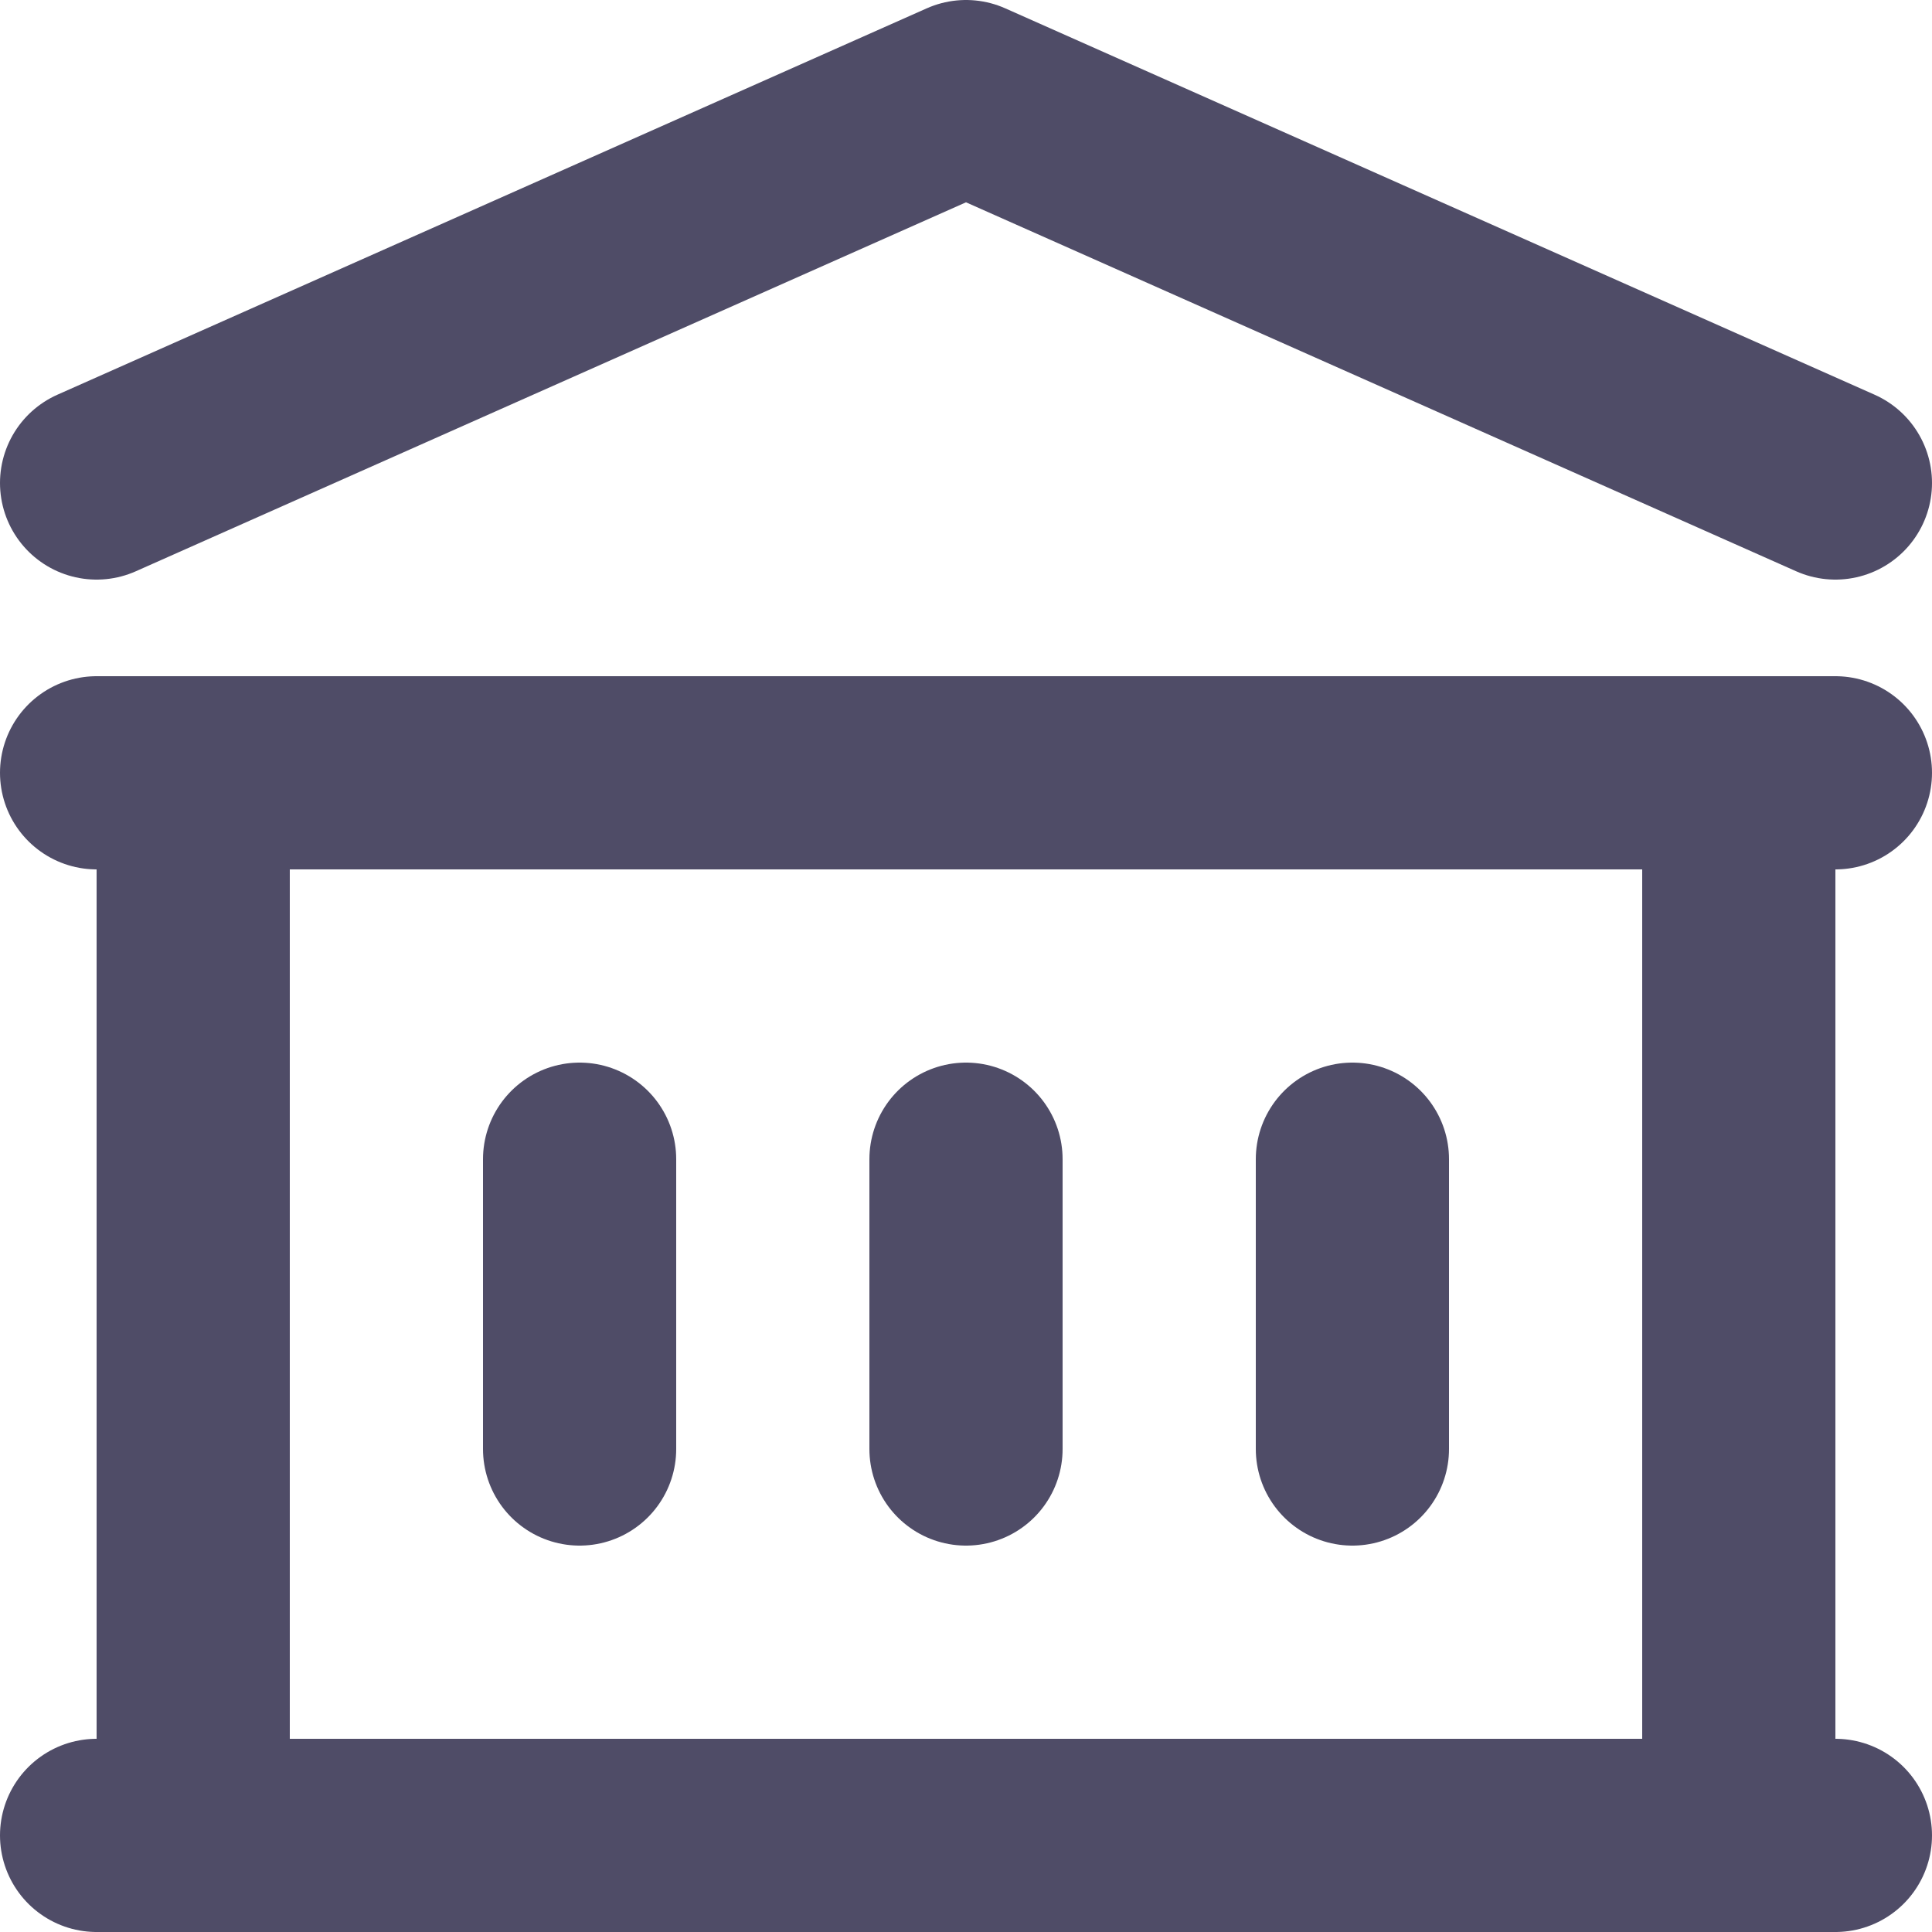 <svg width="20" height="20" viewBox="0 0 20 20" fill="none" xmlns="http://www.w3.org/2000/svg">
<path d="M6 12V15M10 12V15M14 12V15M1 19H19M1 8H19M1 5L10 1L19 5M2 8H18V19H2V8Z" stroke="#4F4C67" stroke-width="2" stroke-linecap="round" stroke-linejoin="round"/>
</svg>
